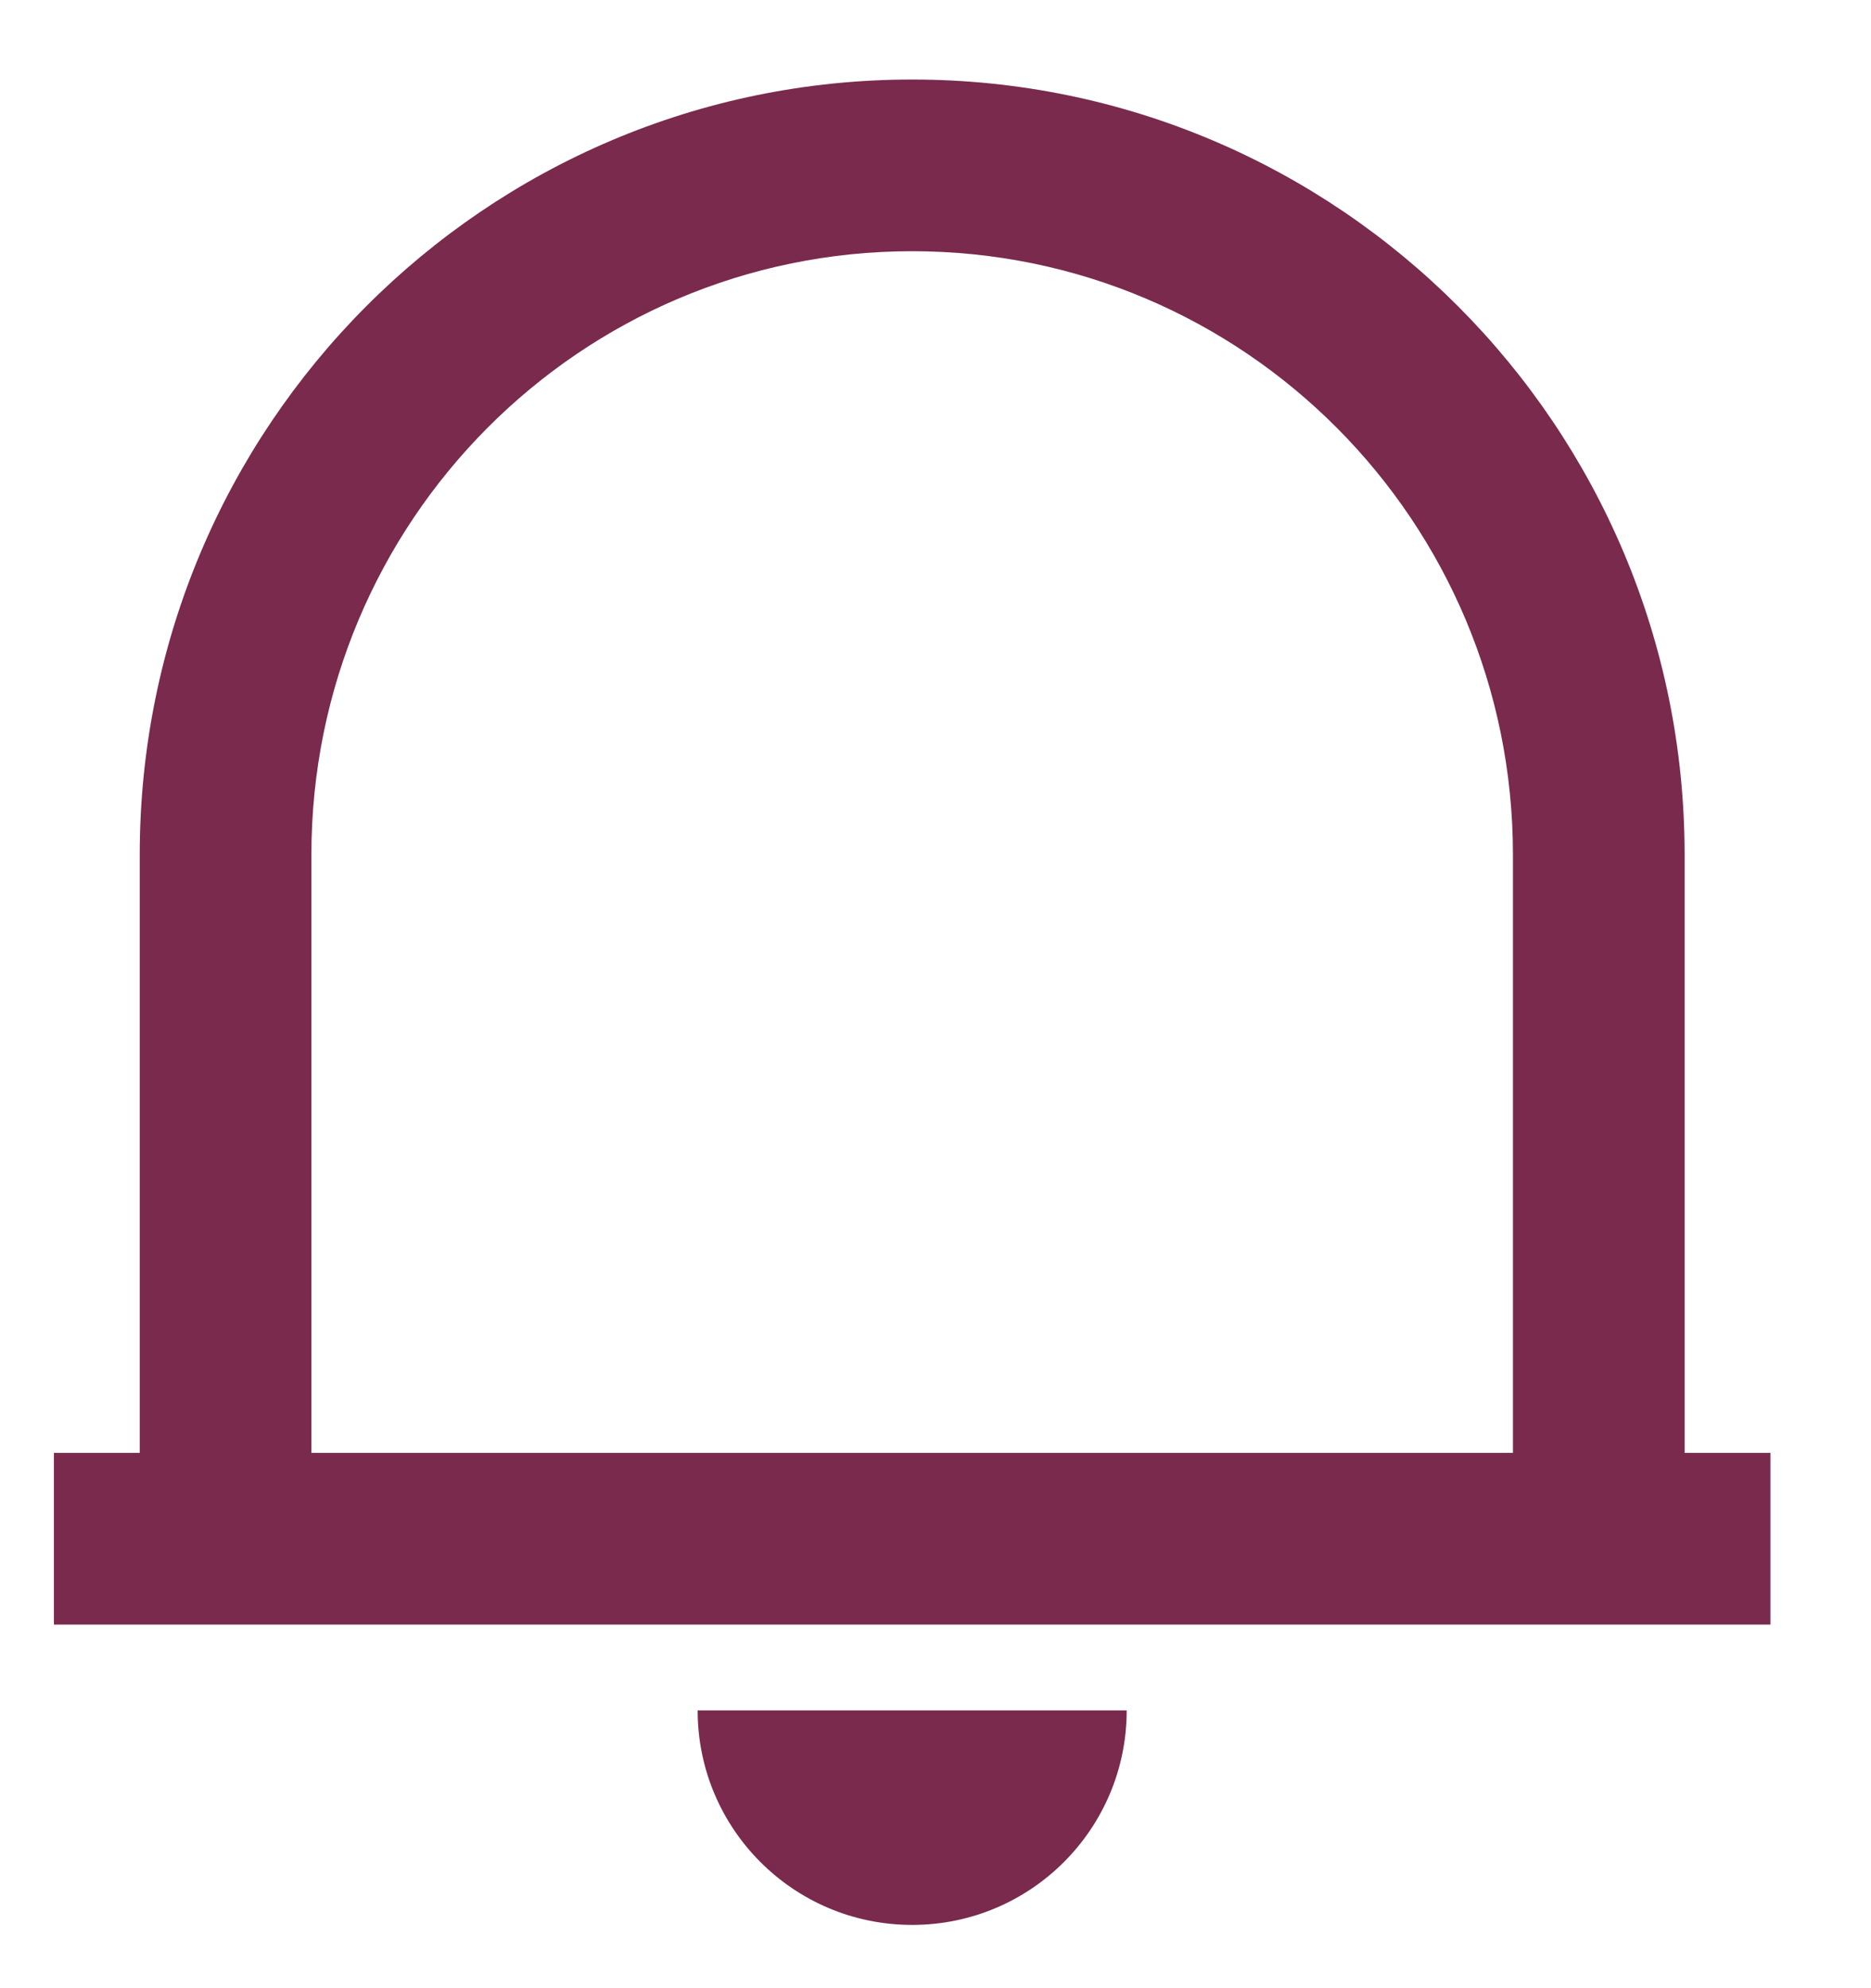 <svg width="16" height="17" viewBox="0 0 16 17" fill="none" xmlns="http://www.w3.org/2000/svg">
<path d="M15.14 13.891H0.461V12.423H1.195V7.308C1.195 3.647 4.152 0.68 7.8 0.68C11.448 0.68 14.406 3.647 14.406 7.308V12.423H15.14V13.891ZM2.663 12.423H12.938V7.308C12.938 4.458 10.638 2.148 7.8 2.148C4.963 2.148 2.663 4.458 2.663 7.308V12.423ZM5.966 14.625H9.635C9.635 15.638 8.814 16.459 7.8 16.459C6.787 16.459 5.966 15.638 5.966 14.625Z" fill="#792A4D" fillOpacity="0.9"/>
</svg>
